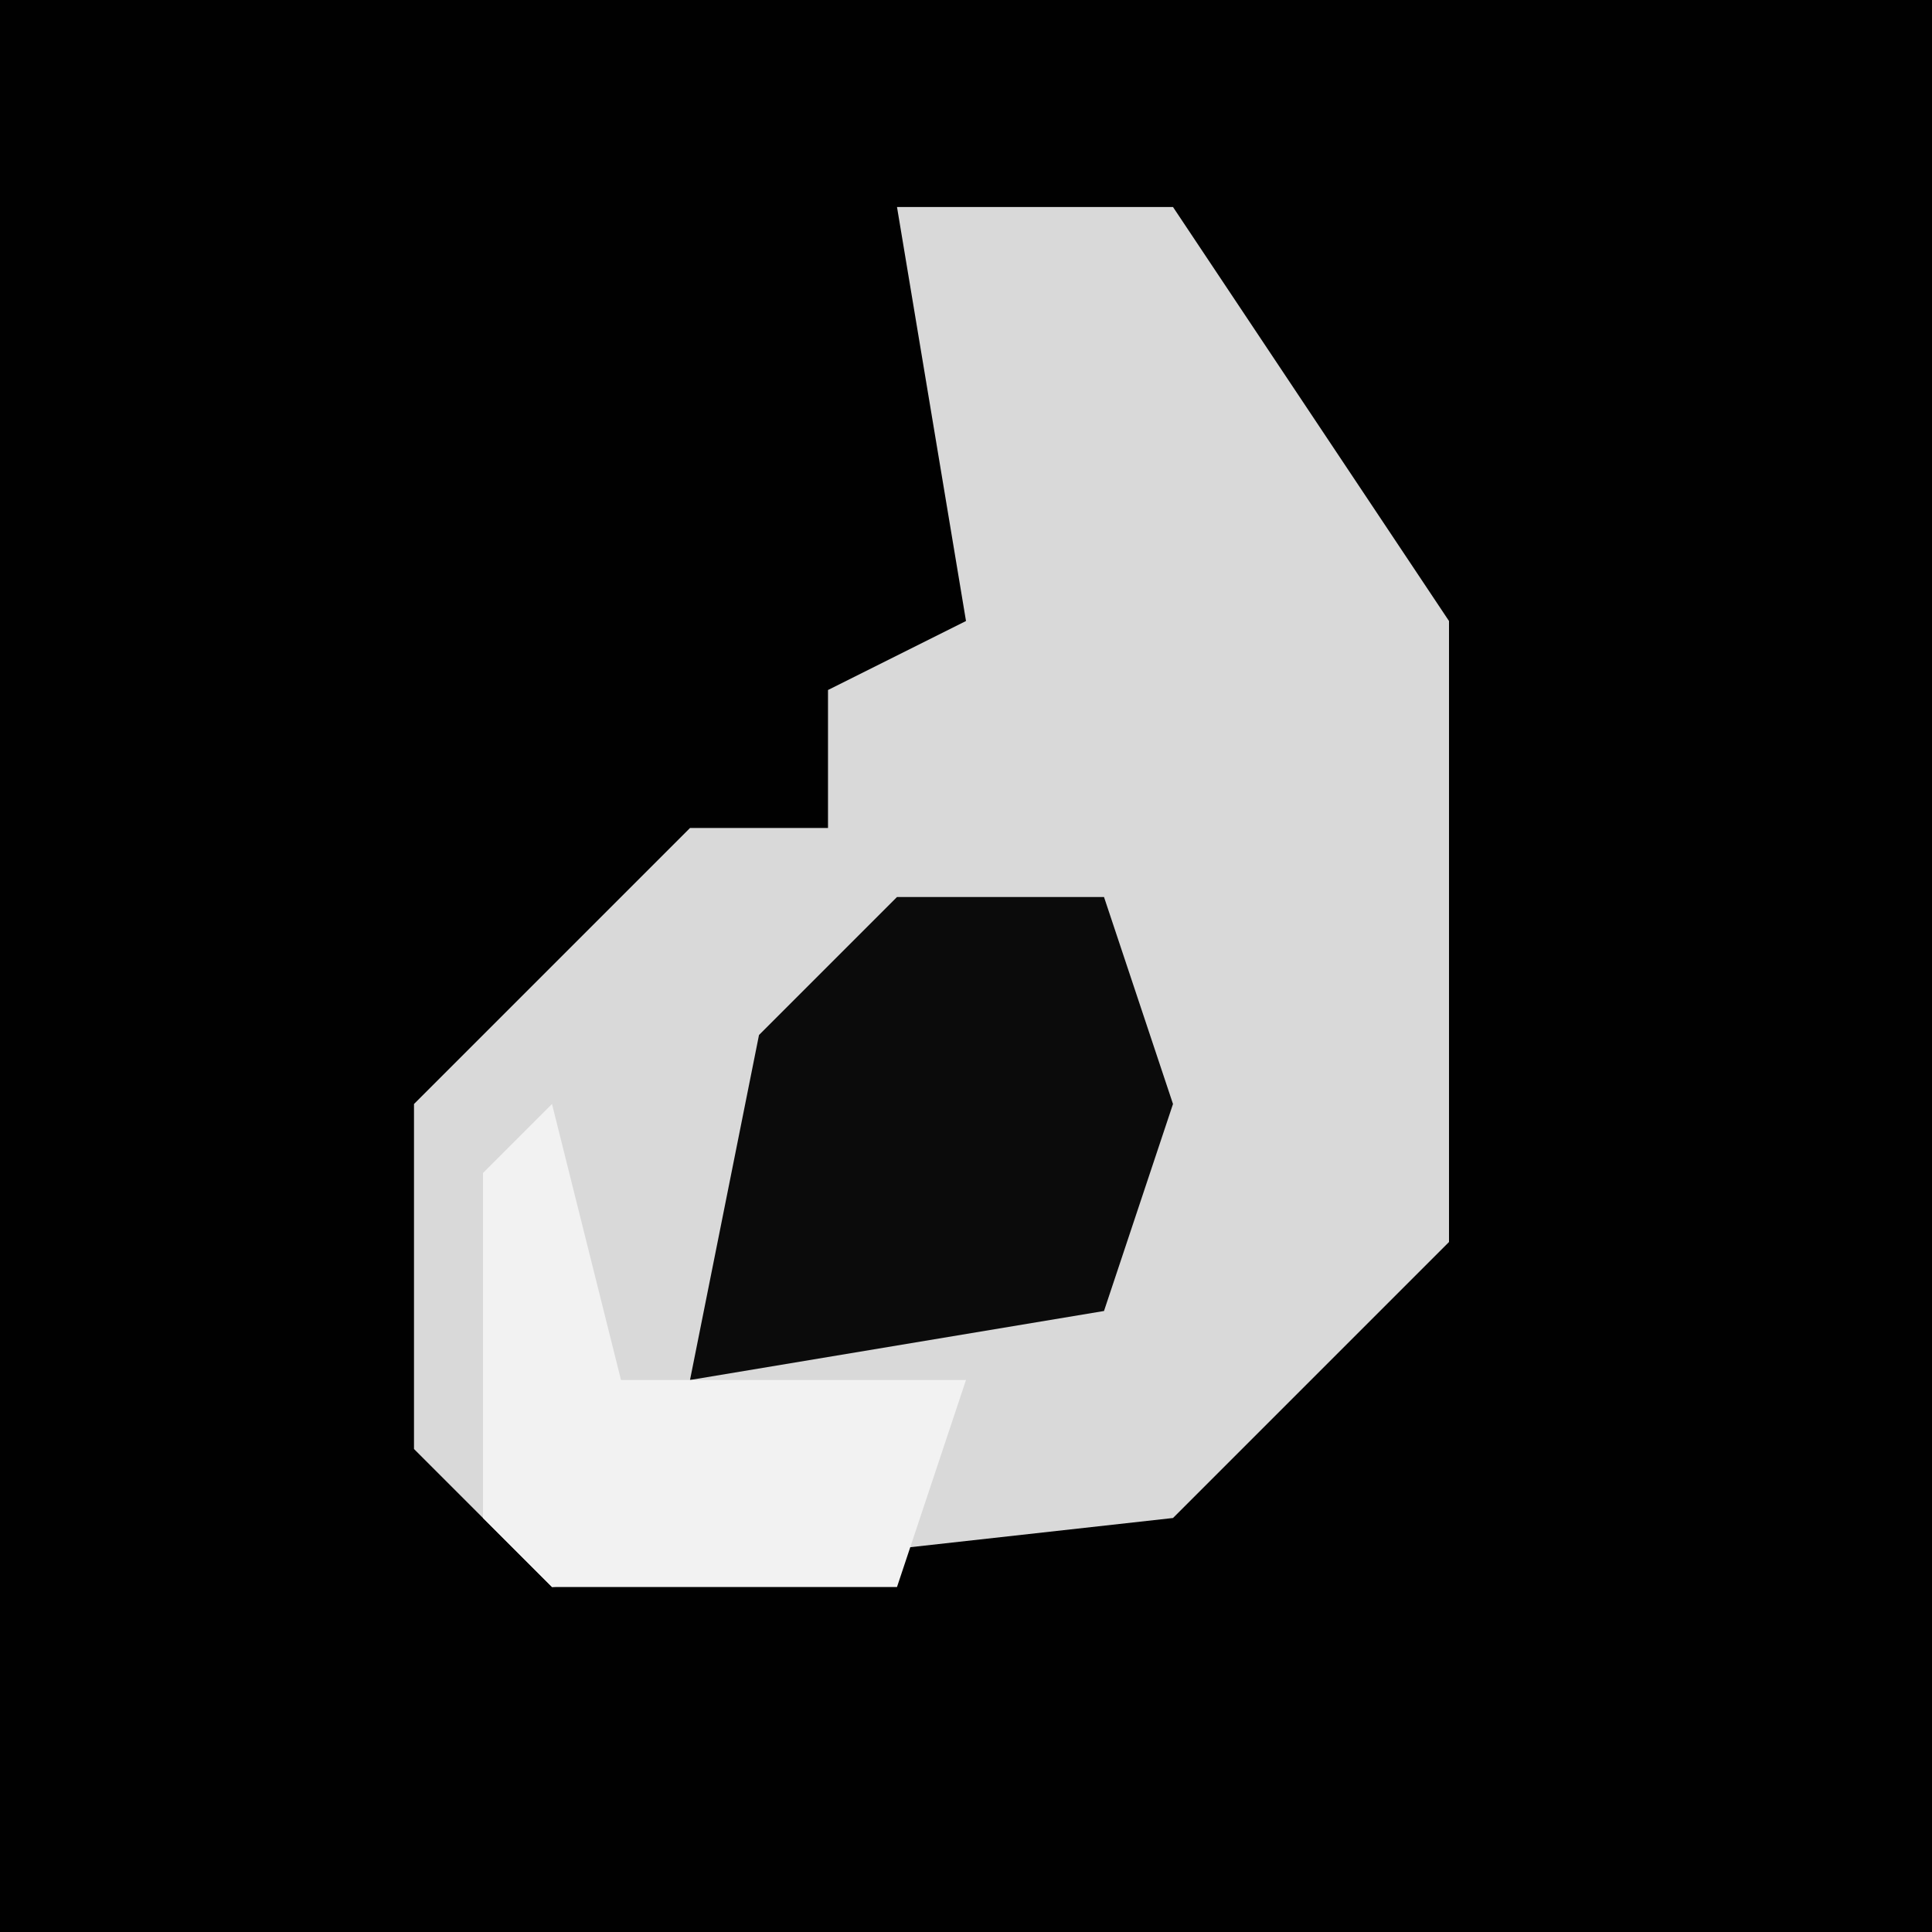 <?xml version="1.0" encoding="UTF-8"?>
<svg version="1.1" xmlns="http://www.w3.org/2000/svg" width="28" height="28">
<path d="M0,0 L28,0 L28,28 L0,28 Z " fill="#010101" transform="translate(0,0)"/>
<path d="M0,0 L4,0 L8,6 L8,15 L4,19 L-5,20 L-7,18 L-7,13 L-3,9 L-1,9 L-1,7 L1,6 Z " fill="#D9D9D9" transform="translate(13,3)"/>
<path d="M0,0 L3,0 L4,3 L3,6 L-3,7 L-2,2 Z " fill="#0B0B0B" transform="translate(13,13)"/>
<path d="M0,0 L1,4 L6,4 L5,7 L0,7 L-1,6 L-1,1 Z " fill="#F2F2F2" transform="translate(8,16)"/>
</svg>
